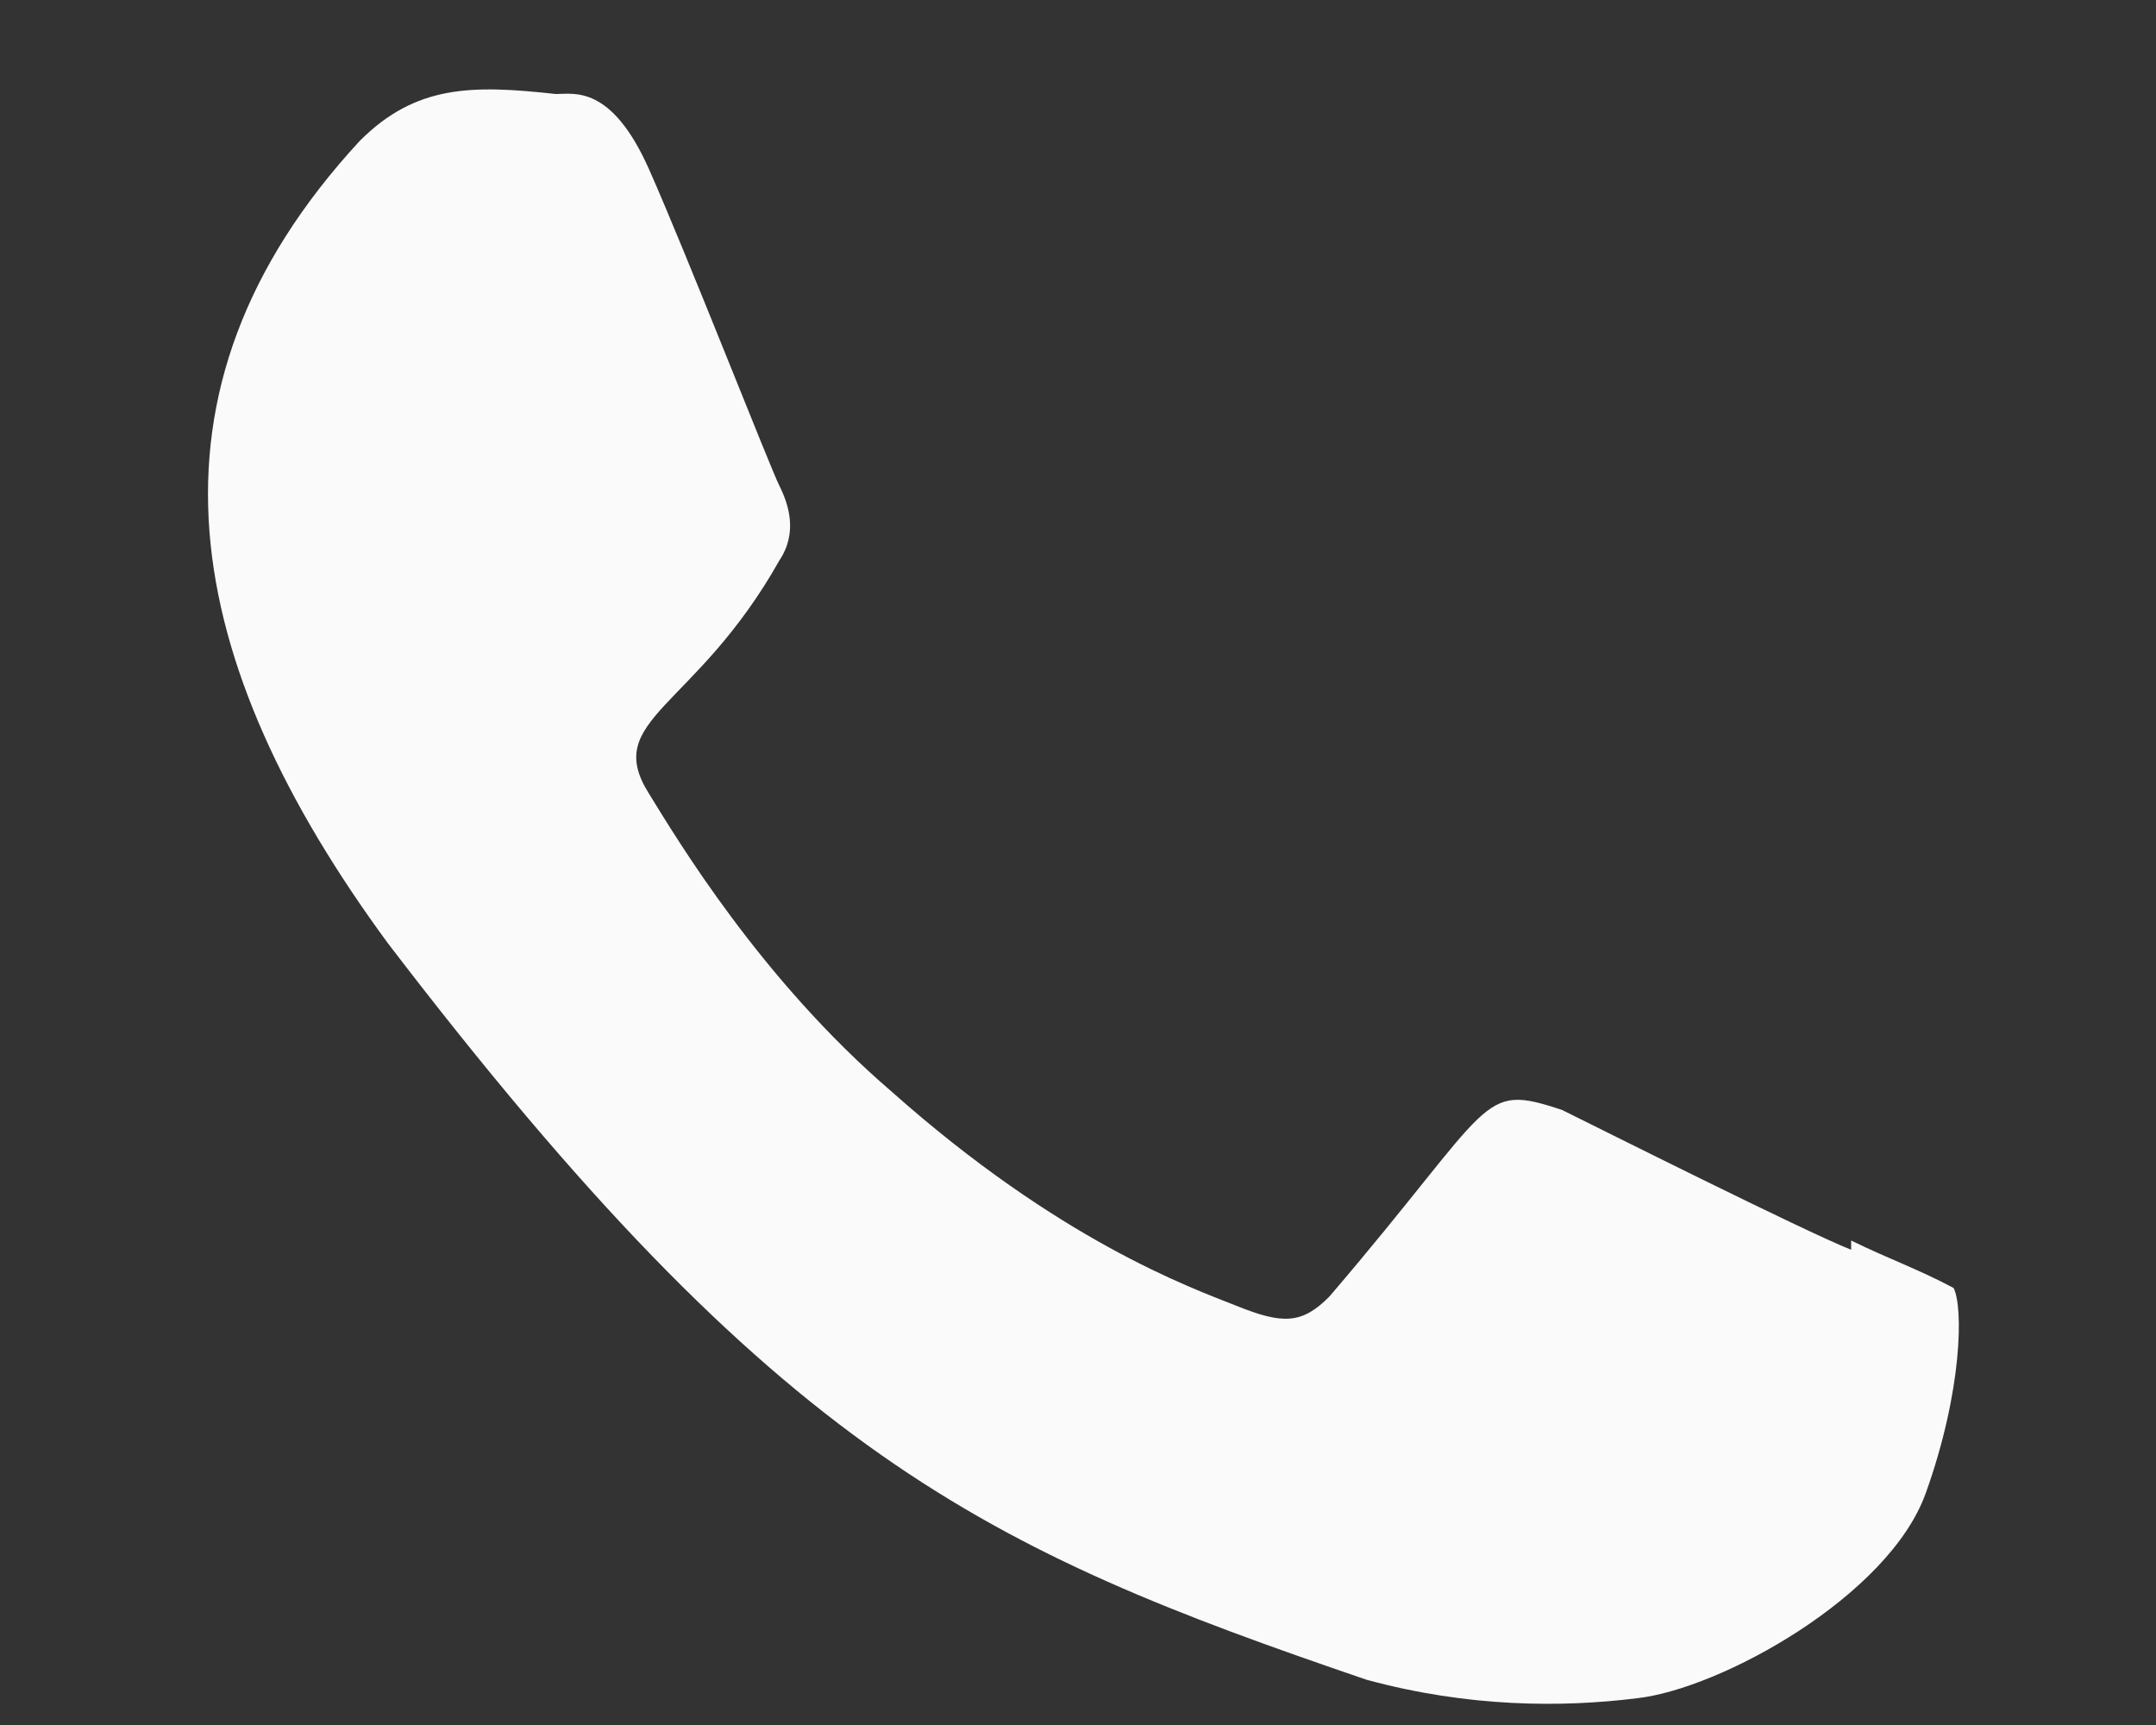 <?xml version="1.0" encoding="UTF-8" standalone="no"?><svg width='10' height='8' viewBox='0 0 10 8' fill='none' xmlns='http://www.w3.org/2000/svg'>
<rect x="0" y="0" width="10" height="8" fill="#333333" stroke="none"/>
<path d='M8.586 5.753V5.796C8.369 5.71 7.418 5.233 7.246 5.148C6.858 5.019 6.943 5.105 6.166 6.013C6.038 6.142 5.949 6.142 5.735 6.056C5.518 5.97 4.912 5.753 4.135 5.062C3.529 4.542 3.141 3.893 3.009 3.679C2.792 3.333 3.226 3.29 3.615 2.599C3.701 2.47 3.658 2.339 3.615 2.253C3.572 2.168 3.183 1.173 3.009 0.782C2.835 0.393 2.663 0.436 2.578 0.436C2.189 0.393 1.929 0.393 1.669 0.653C0.589 1.822 0.846 3.076 1.798 4.373C3.615 6.75 4.566 7.185 6.338 7.79C6.812 7.919 7.246 7.919 7.592 7.876C7.981 7.833 8.761 7.402 8.932 6.925C9.103 6.448 9.106 6.059 9.061 5.973C8.889 5.882 8.761 5.839 8.586 5.753Z' fill='#FAFAFA'/>
</svg>
